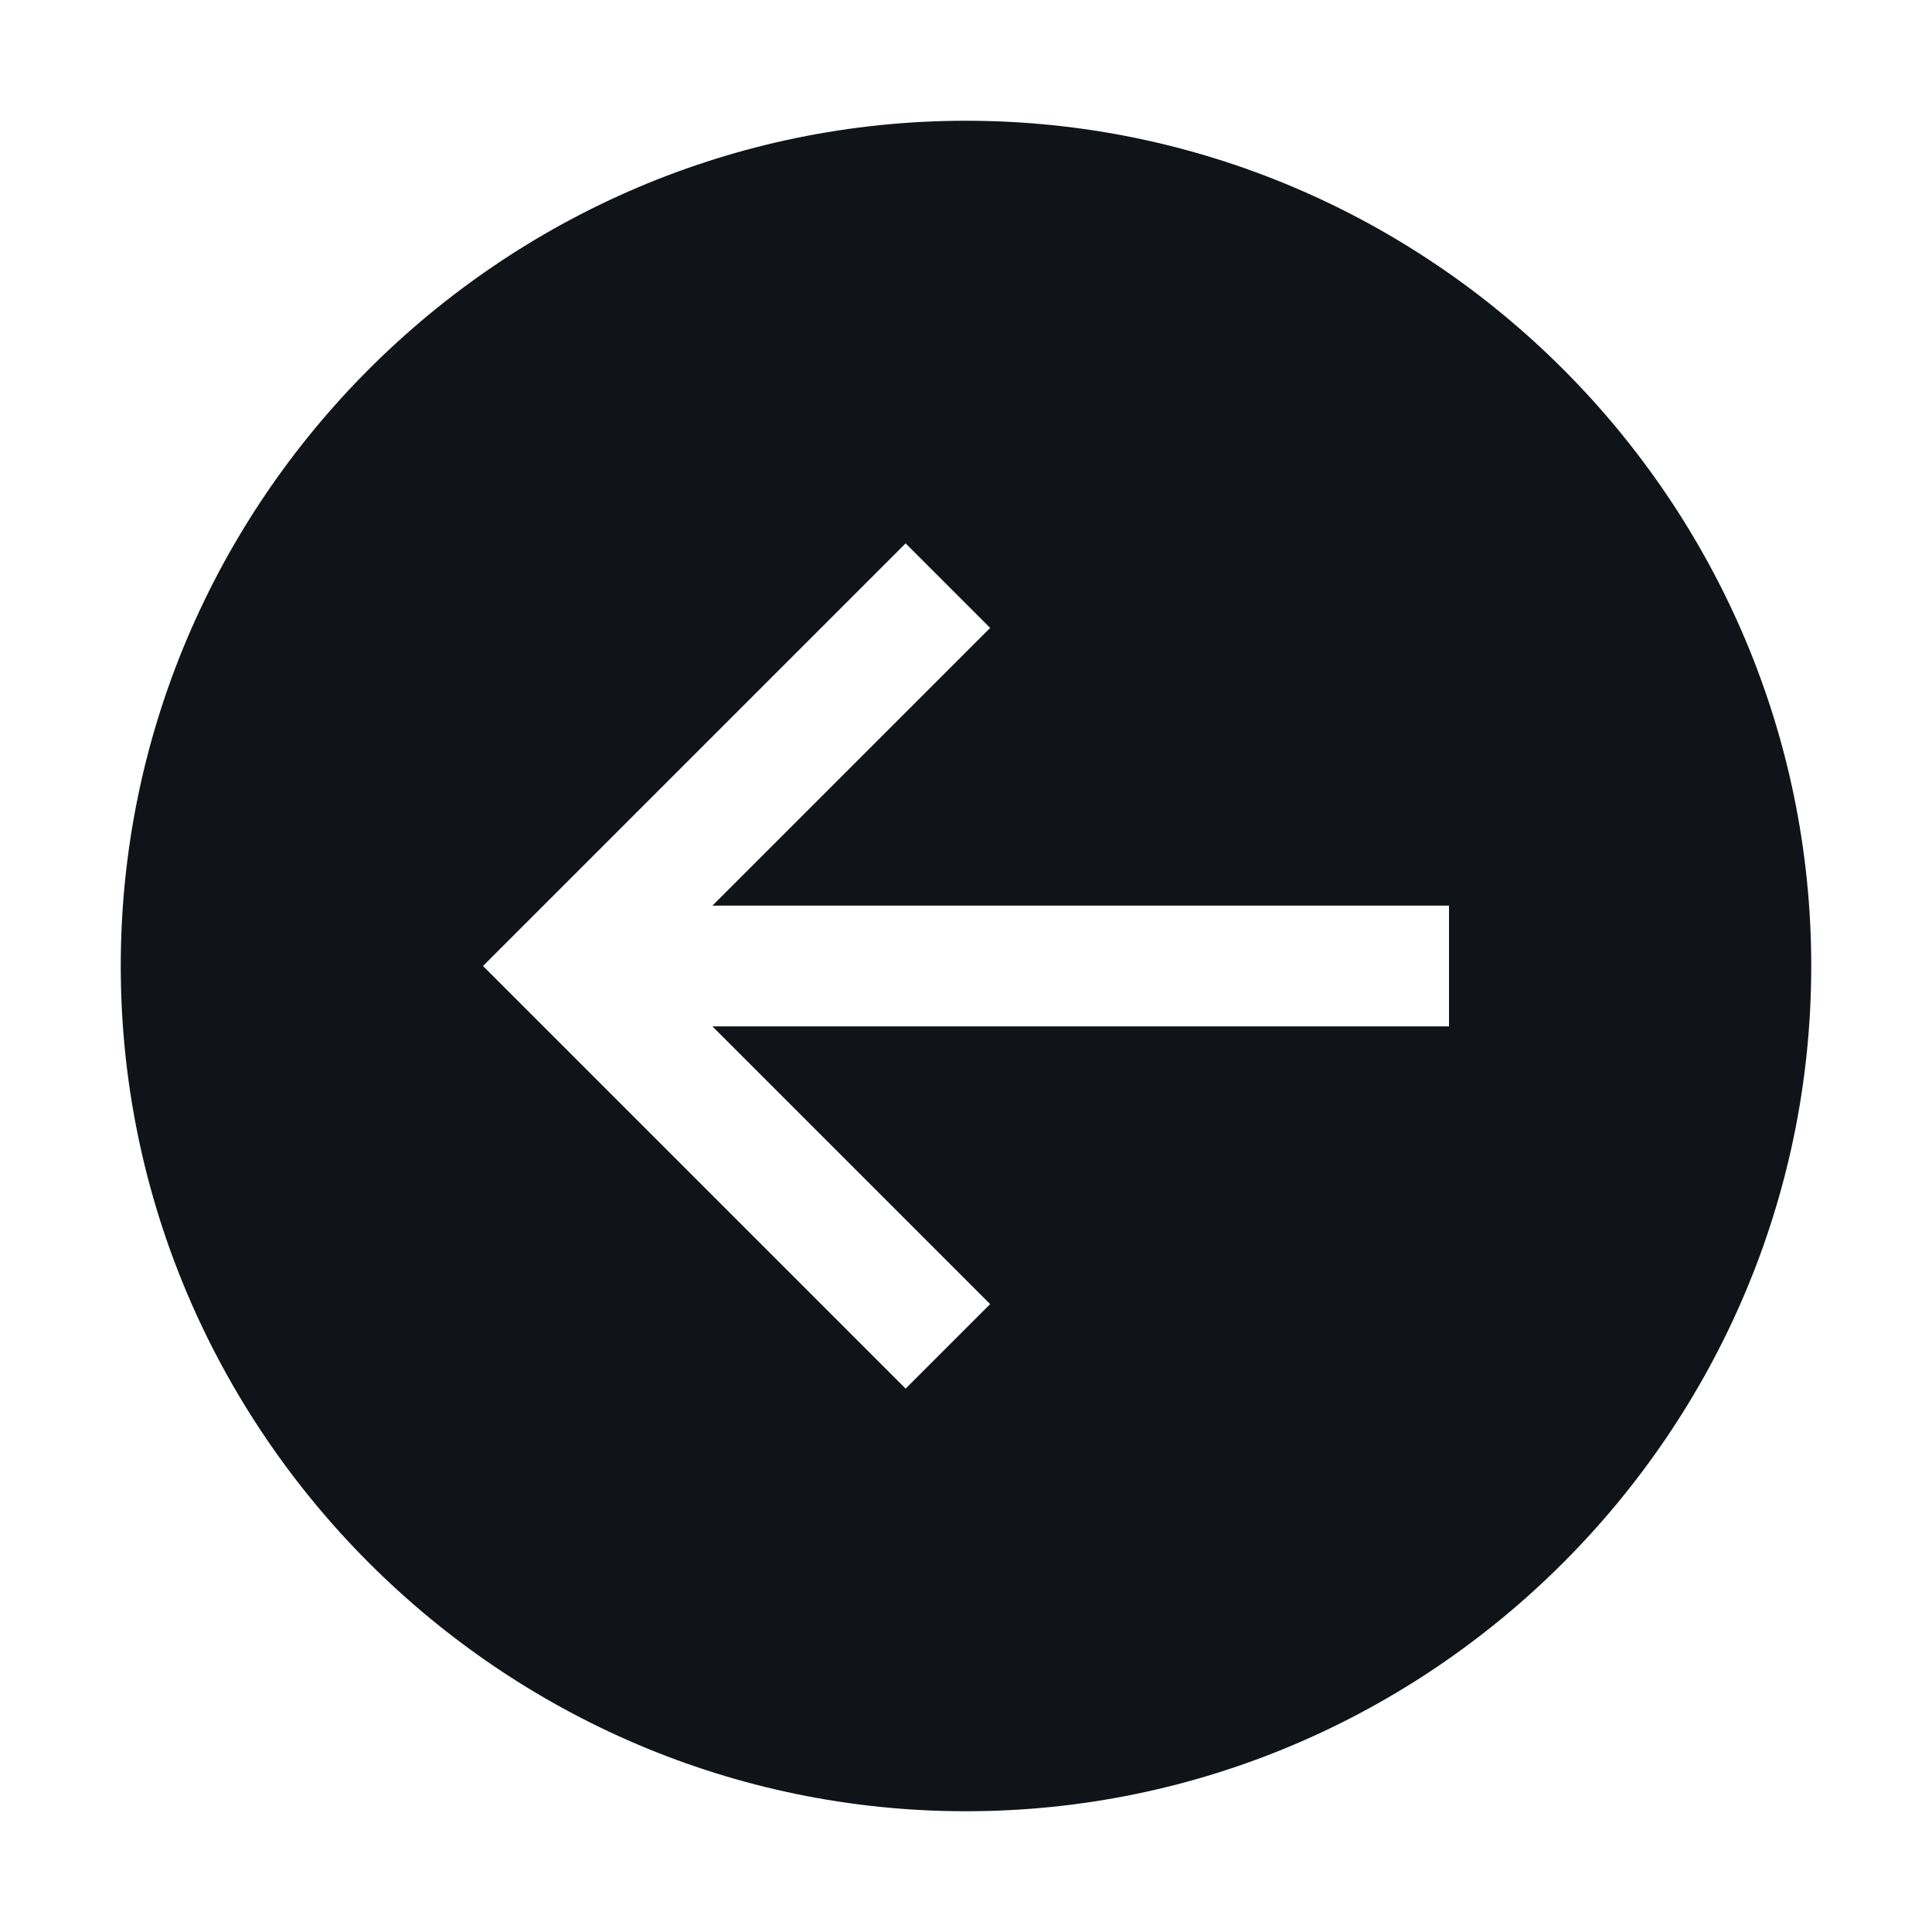 <svg width="16" height="16" viewBox="0 0 16 16" fill="none" xmlns="http://www.w3.org/2000/svg">
<g clip-path="url(#clip0_6925_33128)">
<path d="M8 1C11.85 1 15 4.15 15 8C15 11.85 11.85 15 8 15C4.15 15 1 11.85 1 8C1 4.15 4.15 1 8 1ZM7.5 11.5L8.2 10.8L5.9 8.5H12V7.5H5.9L8.2 5.2L7.5 4.5L4 8L7.5 11.5Z" fill="#101419"/>
</g>
<defs>
<clipPath id="clip0_6925_33128">
<rect width="16" height="16" fill="white" transform="matrix(-1 0 0 1 16 0)"/>
</clipPath>
</defs>
</svg>
